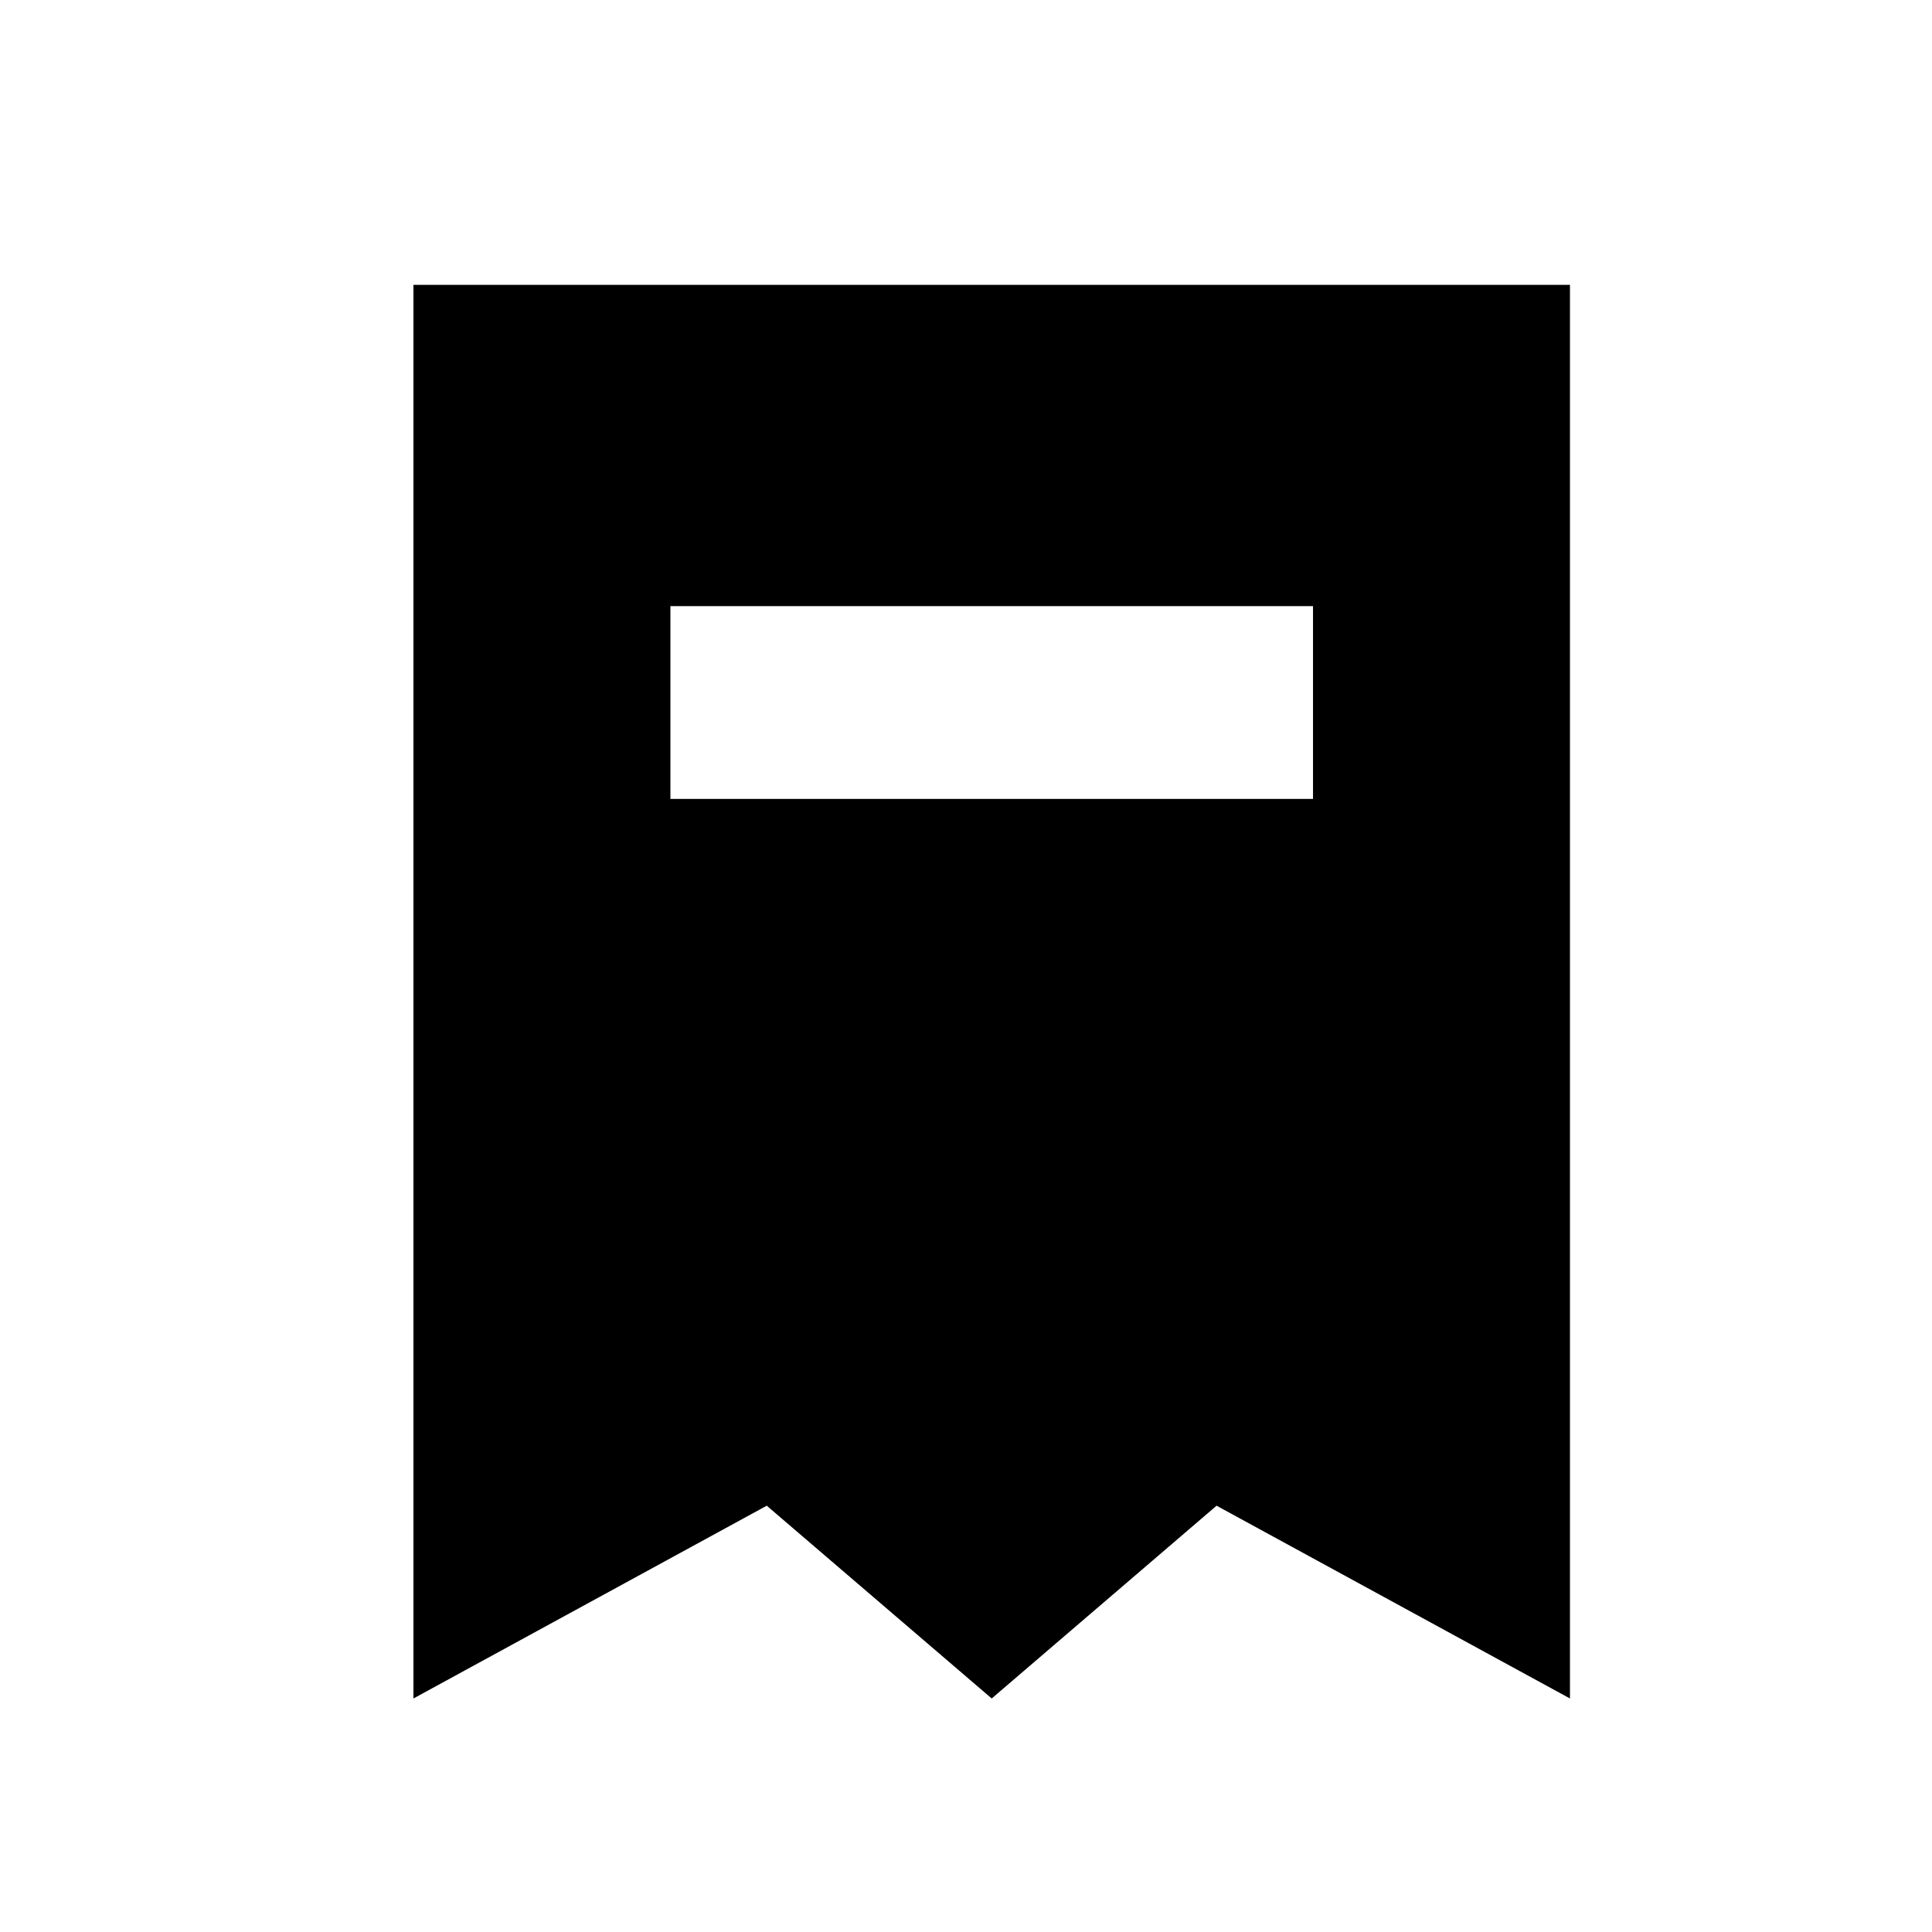 <?xml version="1.0" encoding="UTF-8" standalone="no"?><svg width='23' height='23' viewBox='0 0 23 23' fill='none' xmlns='http://www.w3.org/2000/svg'>
<path d='M4.922 3.391V20.22L9.128 17.925L11.806 20.22L14.483 17.925L18.69 20.22V3.391H4.922ZM15.631 9.511H7.981V7.216H15.631V9.511Z' fill='black'/>
</svg>
